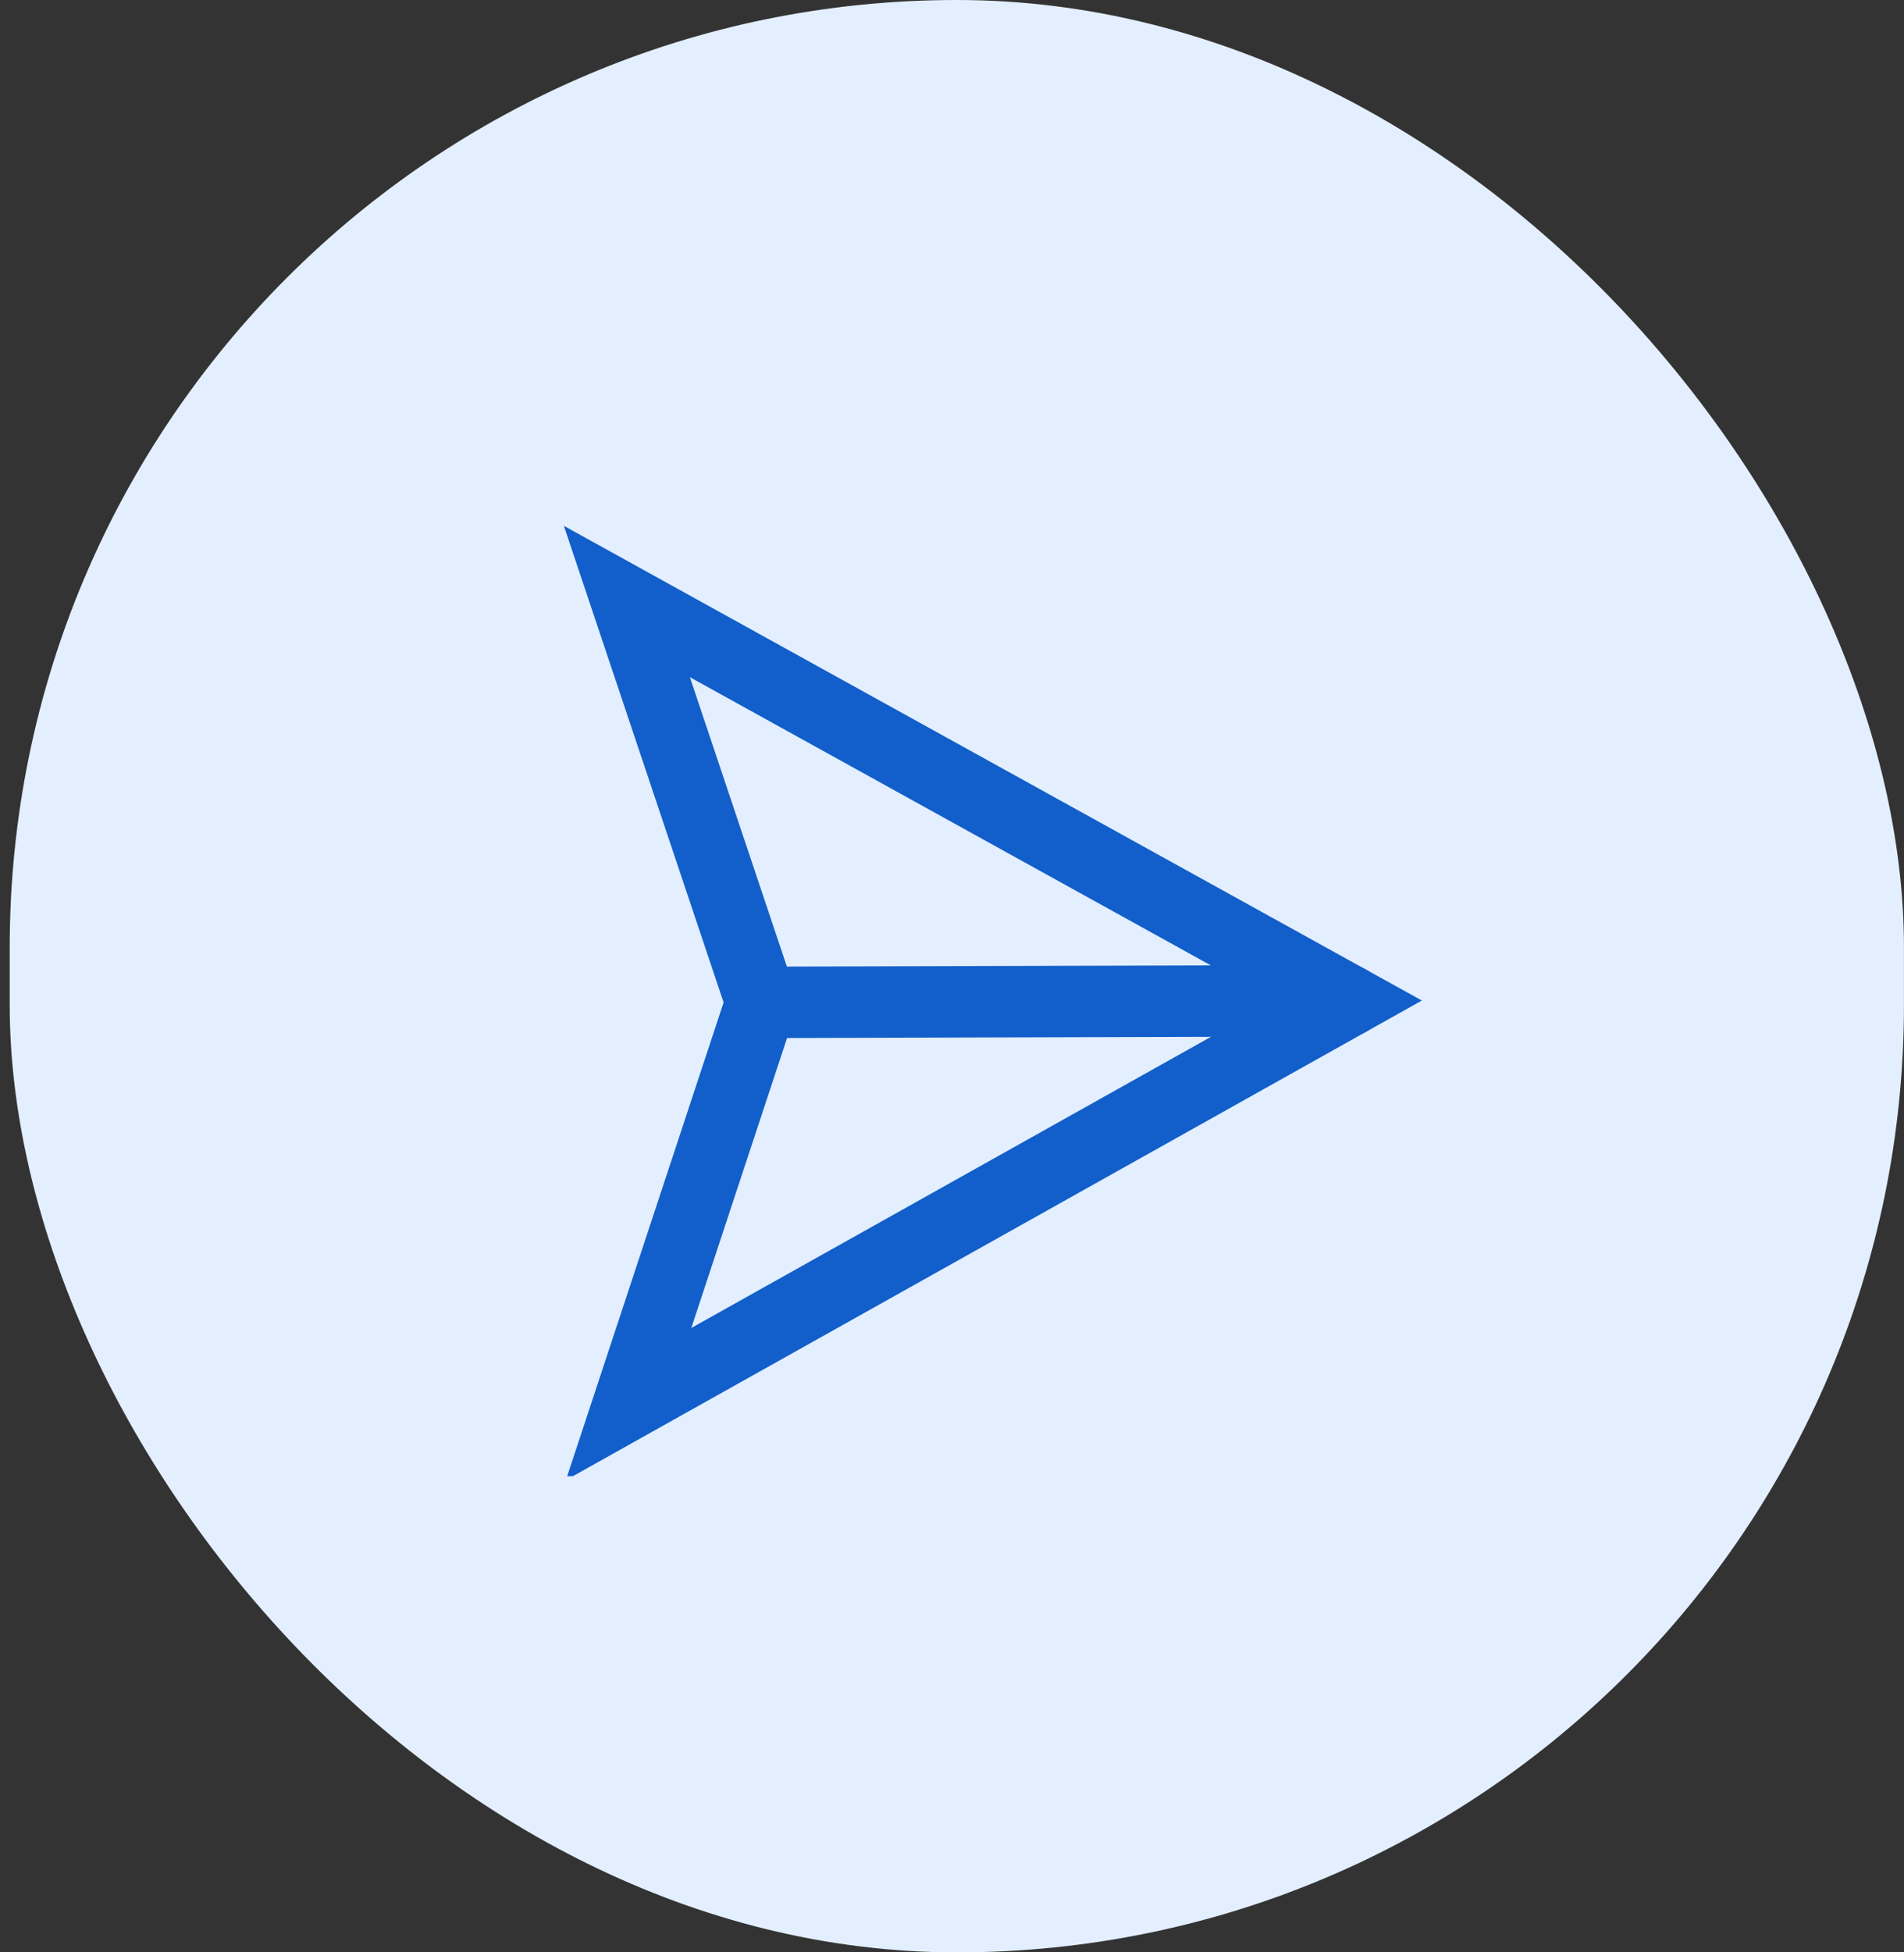 <svg width="40" height="41" viewBox="0 0 40 41" fill="none" xmlns="http://www.w3.org/2000/svg">
<rect x="0" y="0" width="40" height="41" fill="#333333" stroke="none"/>
<rect x="0.204" width="39.795" height="41" rx="19.898" fill="#E3EFFF"/>
<g clip-path="url(#clip0_1498_10911)">
<path d="M28.329 21.015L15.992 21.05" stroke="#125ECB" stroke-width="1.5" stroke-linecap="round" strokeLinejoin="round"/>
<path d="M28.329 21.015L13.206 29.485L15.992 21.05L13.17 12.632L28.329 21.015Z" stroke="#125ECB" stroke-width="1.5" stroke-linecap="round" strokeLinejoin="round"/>
</g>
<defs>
<clipPath id="clip0_1498_10911">
<rect width="19.033" height="22" fill="white" transform="translate(11.45 9)"/>
</clipPath>
</defs>
</svg>

